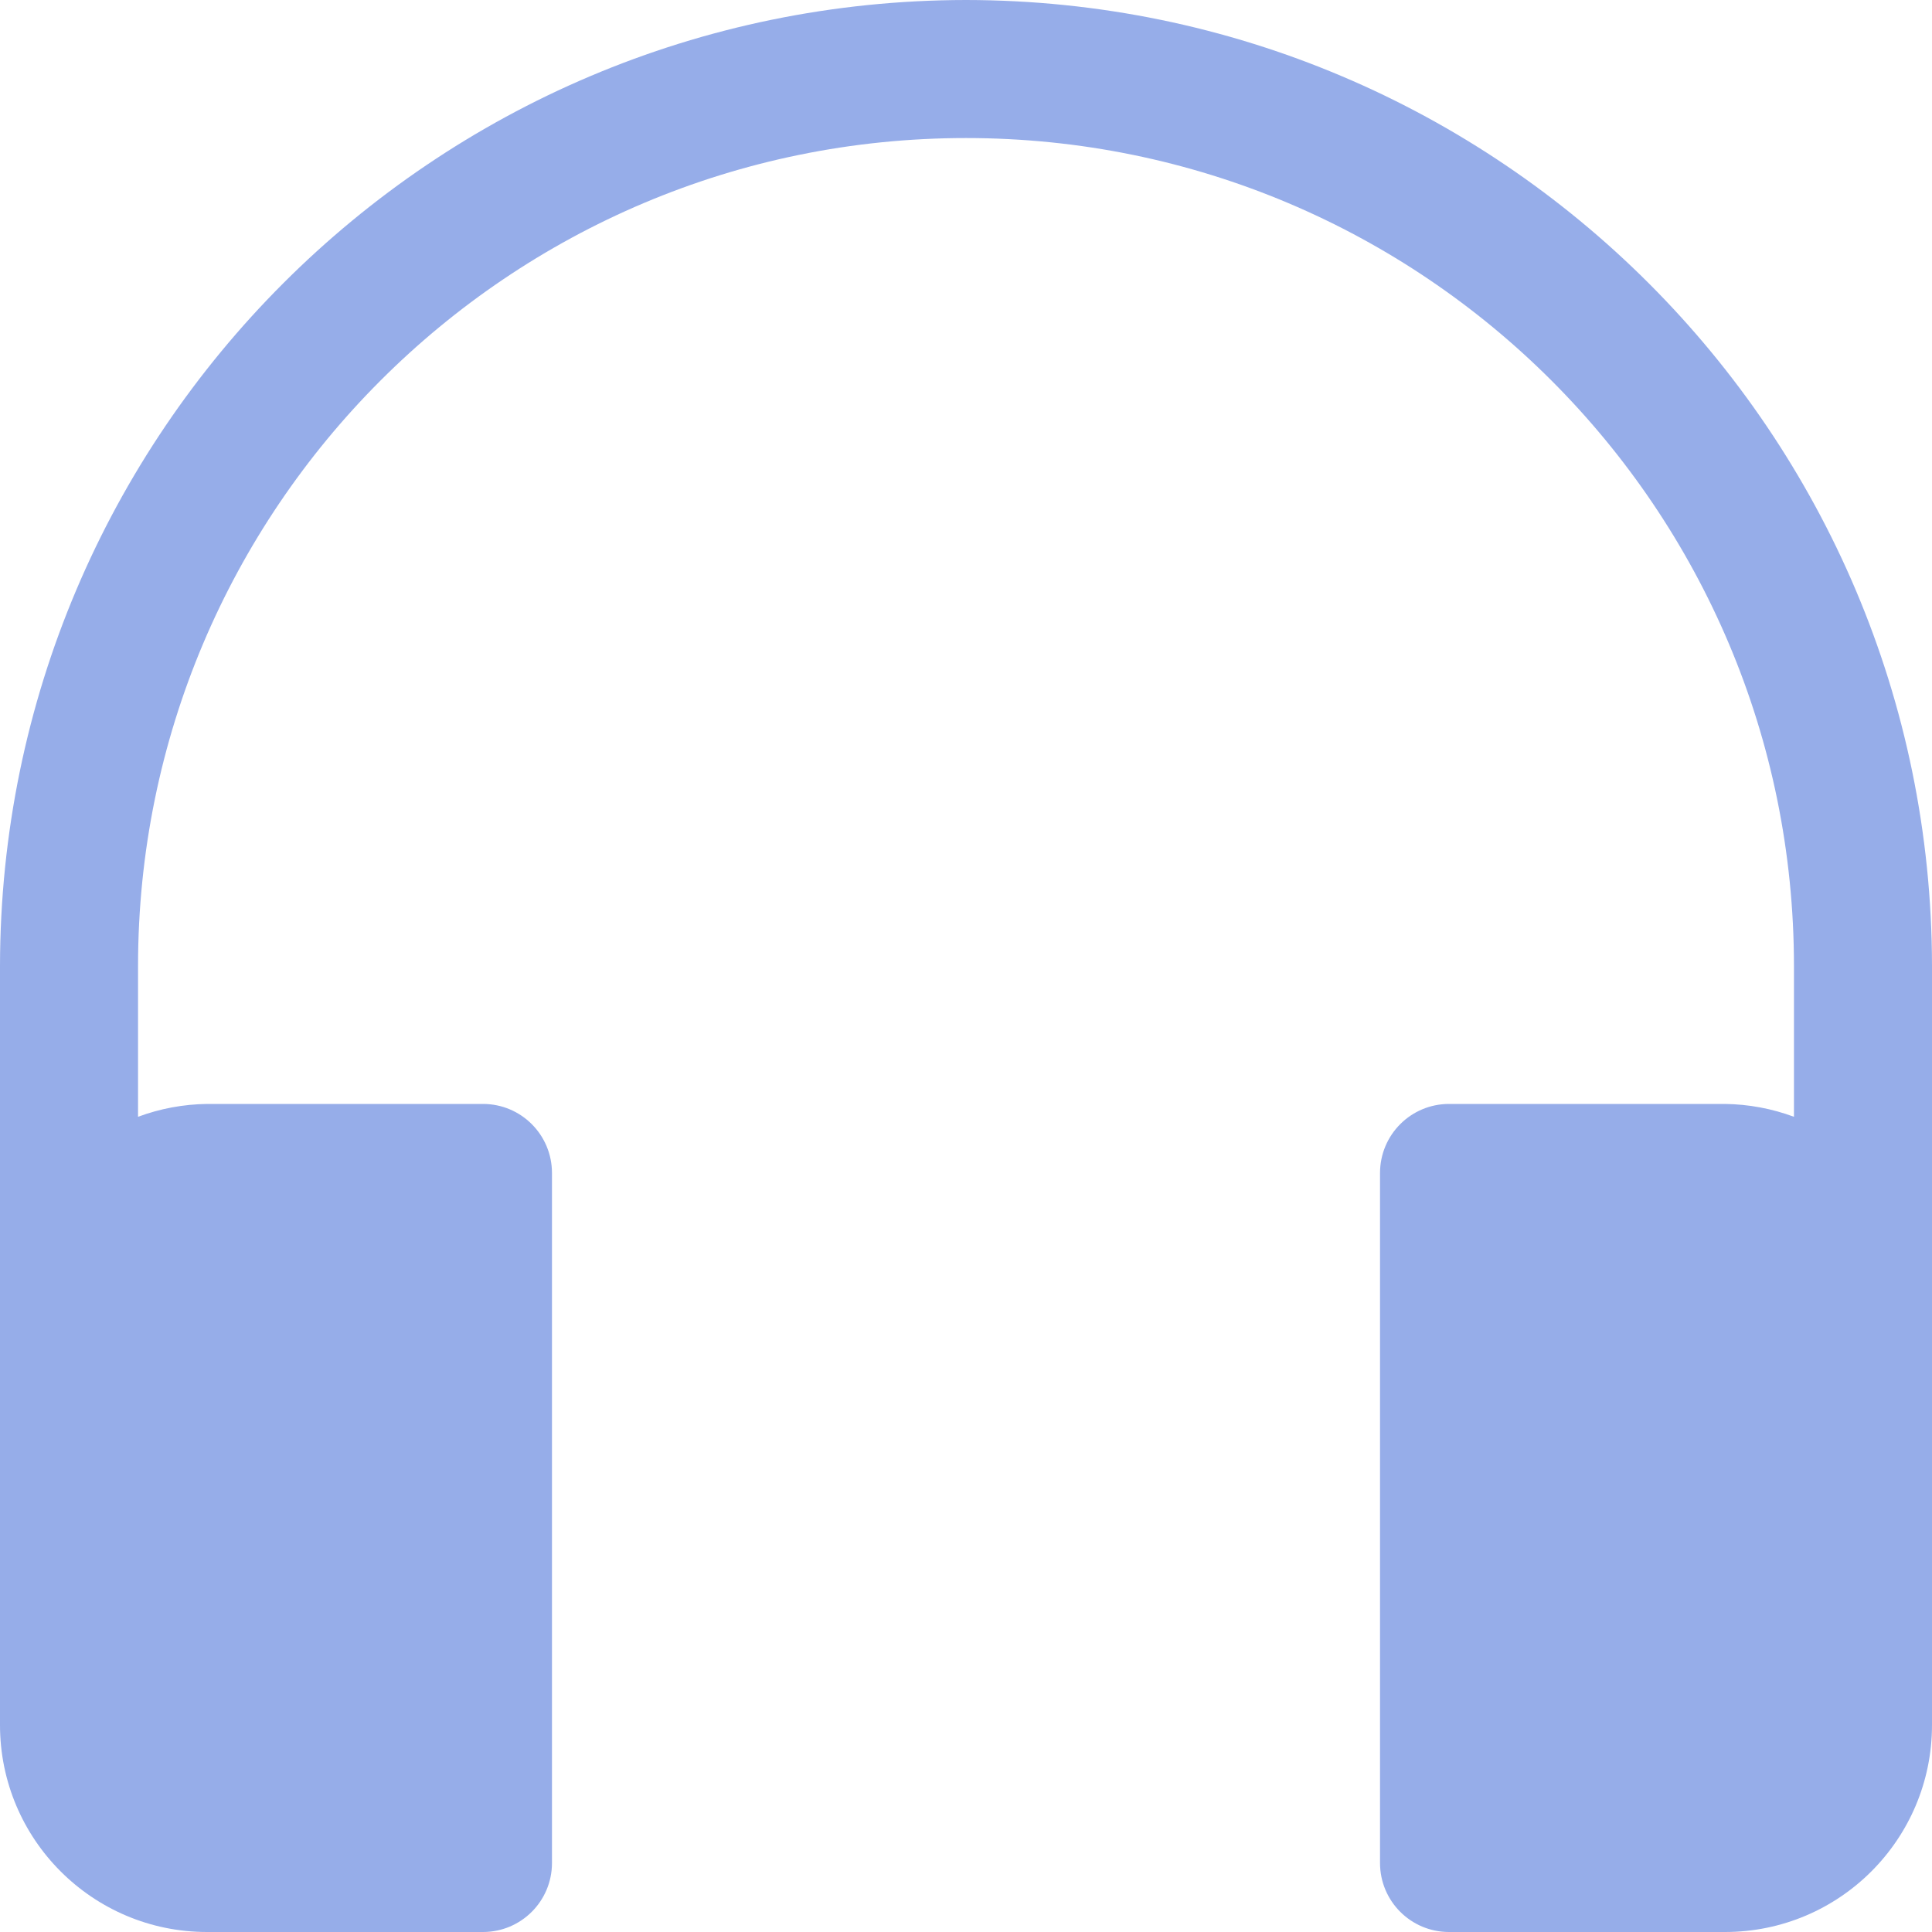 <svg width="20" height="20" viewBox="0 0 20 20" fill="none" xmlns="http://www.w3.org/2000/svg">
<path d="M10 0C4.48 0.006 0.006 4.48 0 10V17.857C0 19.041 0.959 20 2.143 20H5C5.395 20 5.714 19.68 5.714 19.286V12.143C5.714 11.748 5.395 11.428 5 11.428H2.143C1.899 11.431 1.657 11.476 1.429 11.561V10C1.429 5.266 5.266 1.429 10 1.429C14.734 1.429 18.571 5.266 18.571 10V11.561C18.343 11.476 18.101 11.431 17.857 11.428H15C14.605 11.428 14.286 11.748 14.286 12.143V19.286C14.286 19.68 14.605 20 15 20H17.857C19.041 20 20 19.041 20 17.857V10C19.994 4.48 15.52 0.006 10 0Z" fill="#96ADE9"/>
</svg>
